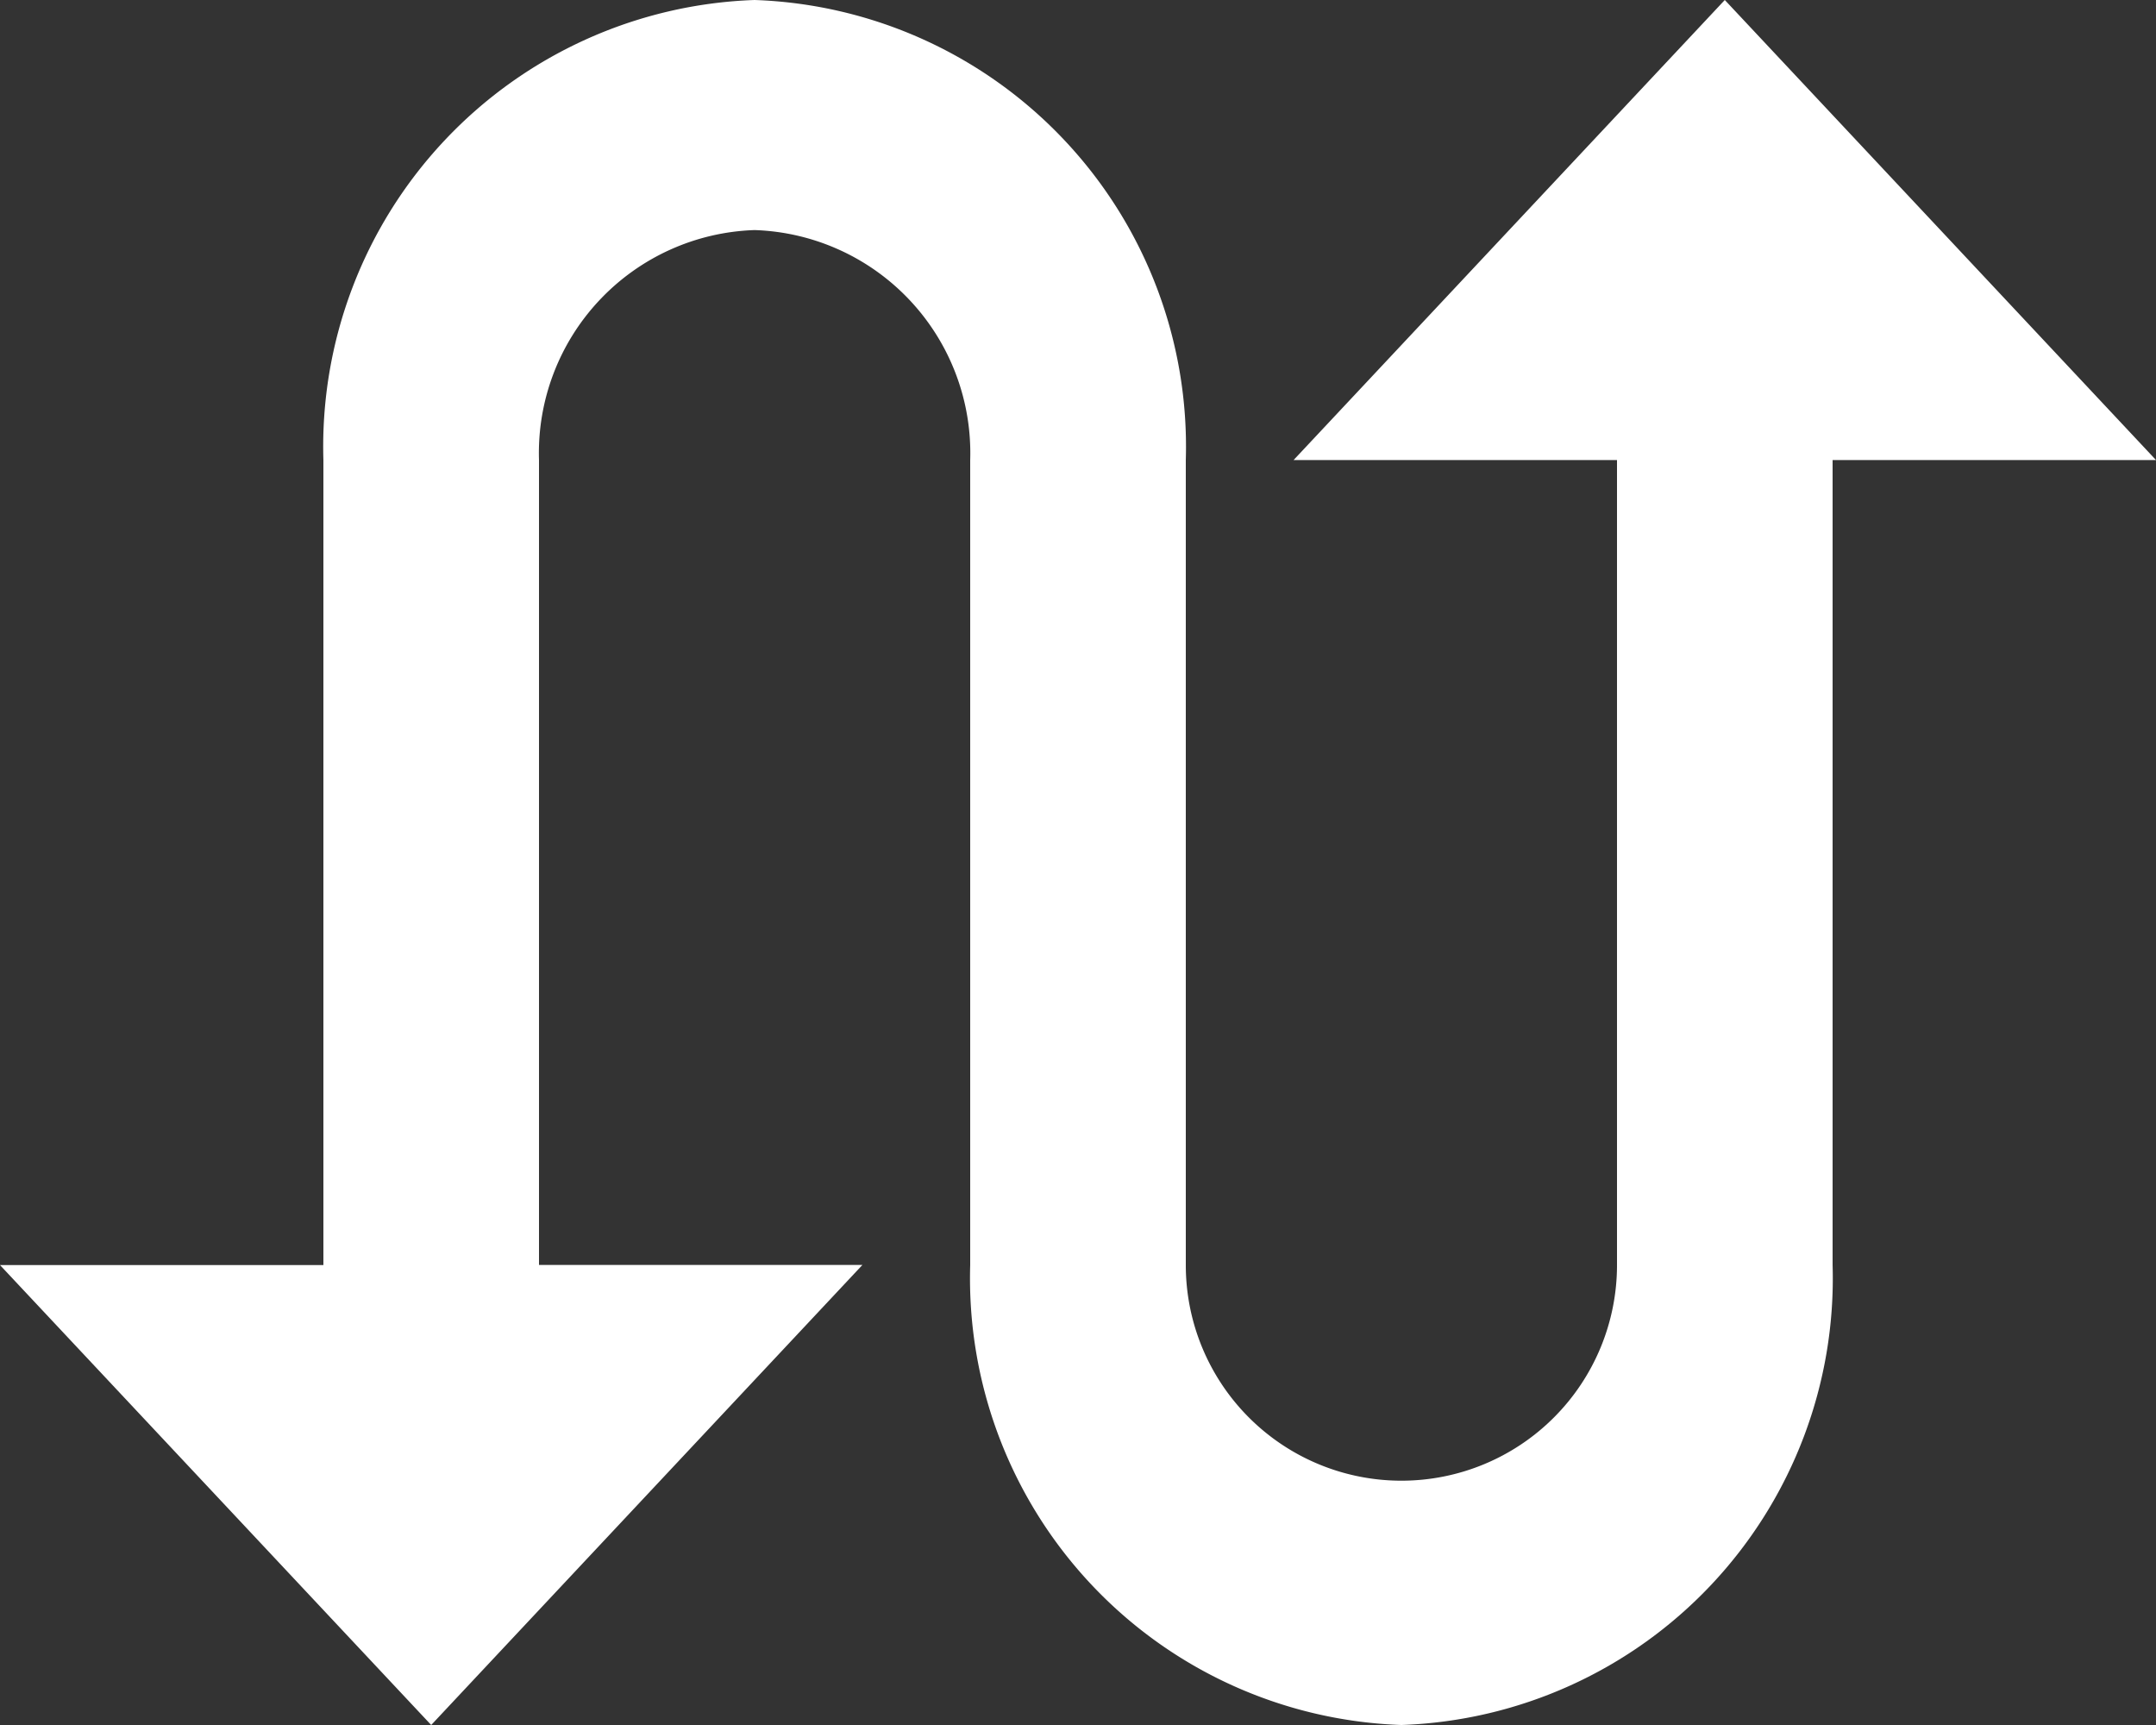 <svg xmlns="http://www.w3.org/2000/svg" width="20" height="16" viewBox="0 0 20 16"><rect x="0" y="0" width="20" height="16" fill="#333333" stroke="none"/><path d="M20,8l-4,4.267h3v7.467a2,2,0,1,1-4,0V12.267A4.145,4.145,0,0,0,11,8a4.145,4.145,0,0,0-4,4.267v7.467H4L8,24l4-4.267H9V12.267a2.069,2.069,0,0,1,2-2.133,2.069,2.069,0,0,1,2,2.133v7.467A4.145,4.145,0,0,0,17,24a4.145,4.145,0,0,0,4-4.267V12.267h3Z" transform="translate(-4 -8)" fill="#fff"/></svg>